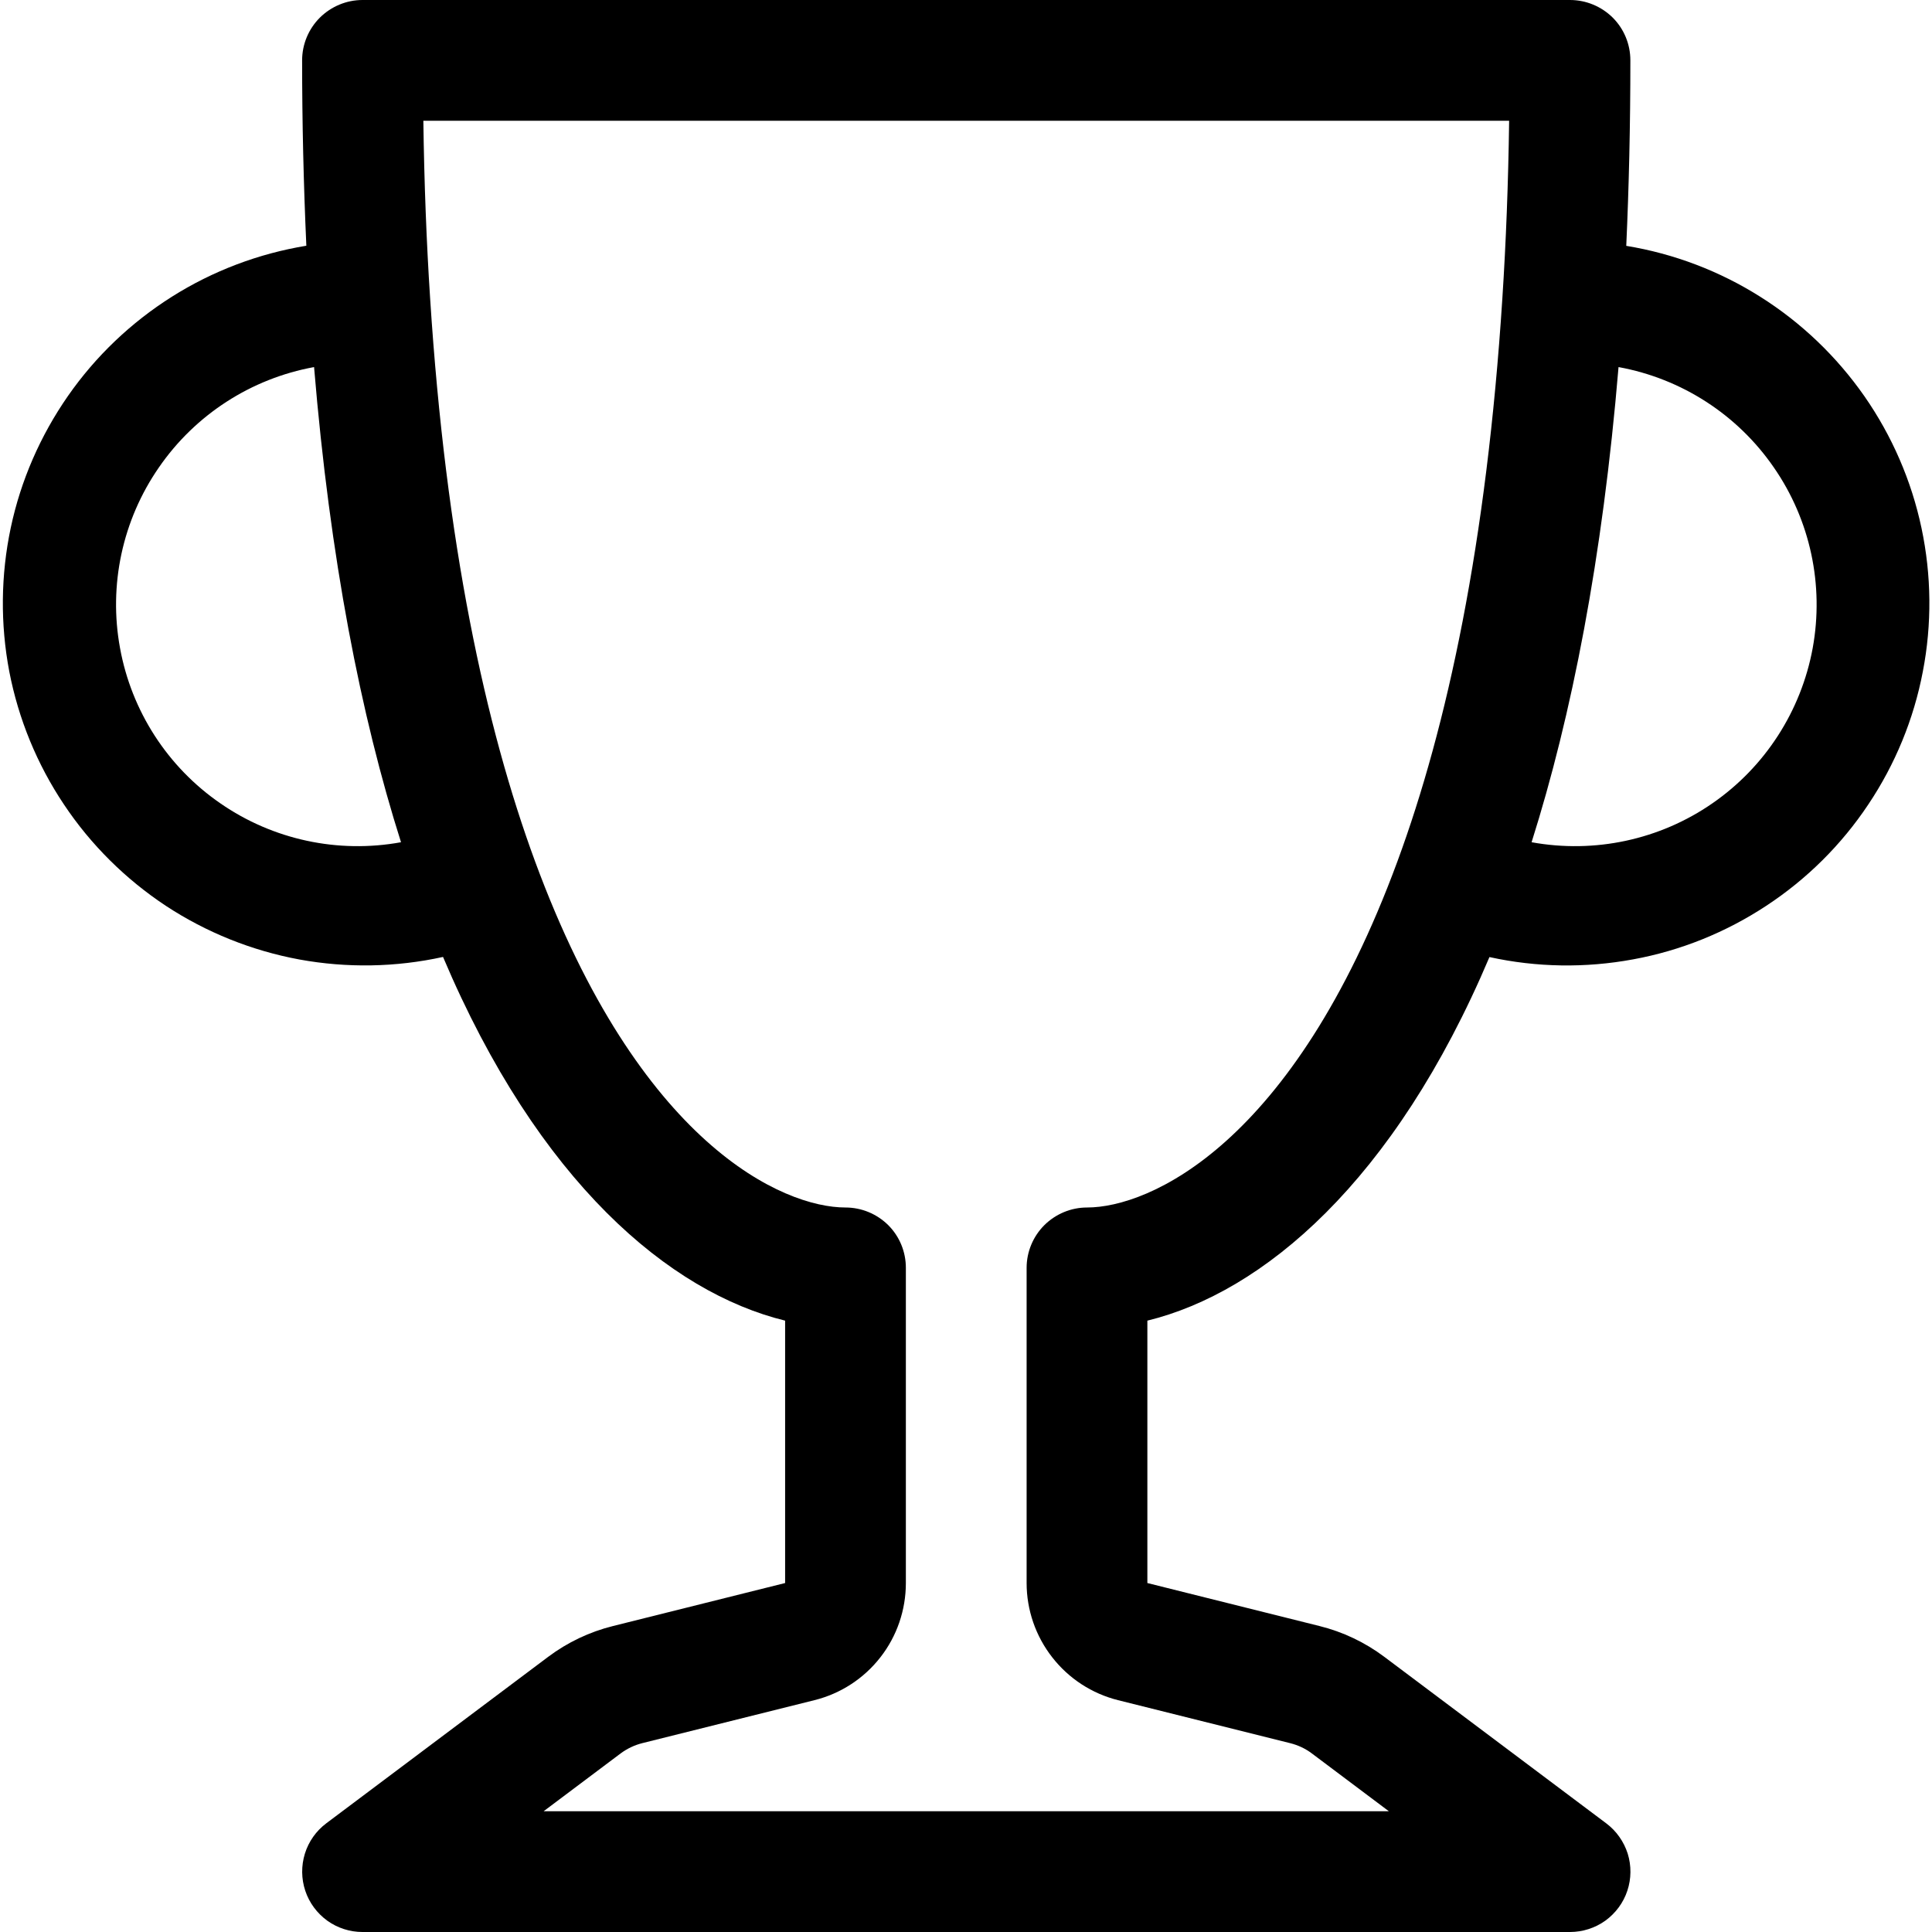 <svg xmlns="http://www.w3.org/2000/svg" width="16" height="16" viewBox="0 0 16 16" fill="none">
  <g clip-path="url(#clip0_2008_8681)">
    <path d="M2.502 0.5C2.502 0.367 2.555 0.24 2.649 0.146C2.743 0.053 2.87 0 3.002 0L13.002 0C13.135 0 13.262 0.053 13.356 0.146C13.45 0.24 13.502 0.367 13.502 0.5C13.502 1.038 13.49 1.55 13.468 2.036C13.864 2.101 14.242 2.245 14.58 2.459C14.919 2.673 15.211 2.953 15.44 3.281C15.669 3.61 15.83 3.981 15.913 4.373C15.996 4.765 16 5.169 15.924 5.562C15.849 5.956 15.695 6.33 15.472 6.663C15.25 6.996 14.963 7.281 14.628 7.501C14.294 7.721 13.919 7.873 13.525 7.945C13.131 8.018 12.726 8.012 12.335 7.926C11.545 9.791 10.457 10.703 9.502 10.937V13.11L10.927 13.466C11.121 13.514 11.304 13.601 11.464 13.721L13.302 15.1C13.386 15.163 13.448 15.251 13.48 15.351C13.511 15.451 13.51 15.559 13.477 15.658C13.444 15.758 13.38 15.844 13.295 15.906C13.21 15.967 13.107 16 13.002 16H3.002C2.897 16 2.795 15.967 2.71 15.906C2.625 15.844 2.561 15.758 2.528 15.658C2.495 15.559 2.494 15.451 2.525 15.351C2.556 15.251 2.618 15.163 2.702 15.1L4.54 13.721C4.7 13.601 4.883 13.514 5.077 13.466L6.502 13.11V10.937C5.547 10.703 4.459 9.791 3.669 7.925C3.278 8.011 2.873 8.018 2.479 7.946C2.085 7.873 1.709 7.722 1.374 7.502C1.04 7.281 0.752 6.996 0.53 6.663C0.307 6.33 0.153 5.955 0.077 5.562C0.002 5.168 0.006 4.763 0.089 4.371C0.172 3.979 0.334 3.608 0.563 3.279C0.792 2.95 1.085 2.671 1.424 2.457C1.763 2.243 2.142 2.1 2.537 2.035C2.514 1.524 2.502 1.012 2.502 0.5ZM2.601 3.04C2.08 3.135 1.617 3.434 1.316 3.871C1.014 4.307 0.898 4.846 0.994 5.367C1.089 5.889 1.388 6.352 1.825 6.653C2.261 6.955 2.8 7.07 3.321 6.975C2.988 5.925 2.733 4.629 2.601 3.04ZM12.684 6.975C13.206 7.07 13.745 6.955 14.181 6.653C14.617 6.352 14.916 5.889 15.012 5.367C15.107 4.846 14.992 4.307 14.69 3.871C14.389 3.434 13.926 3.135 13.404 3.04C13.271 4.63 13.016 5.925 12.684 6.975ZM3.506 1C3.513 1.517 3.532 2.006 3.562 2.469C3.692 4.497 4.019 6.015 4.432 7.136C5.296 9.48 6.486 10 7.002 10C7.135 10 7.262 10.053 7.356 10.146C7.45 10.24 7.502 10.367 7.502 10.5V13.11C7.502 13.333 7.428 13.55 7.291 13.725C7.154 13.901 6.962 14.026 6.745 14.08L5.319 14.436C5.255 14.452 5.194 14.481 5.14 14.521L4.502 15H11.502L10.864 14.521C10.811 14.481 10.749 14.452 10.684 14.436L9.259 14.08C9.043 14.026 8.851 13.901 8.714 13.725C8.577 13.55 8.502 13.333 8.502 13.11V10.5C8.502 10.367 8.555 10.24 8.649 10.146C8.743 10.053 8.87 10 9.002 10C9.518 10 10.708 9.48 11.572 7.136C11.985 6.016 12.312 4.496 12.442 2.469C12.472 2.006 12.491 1.517 12.498 1H3.506Z" fill="black"/>
  </g>
  <defs>
    <clipPath id="clip0_2008_8681">
      <rect width="16" height="16" fill="white"/>
    </clipPath>
  </defs>
</svg>
